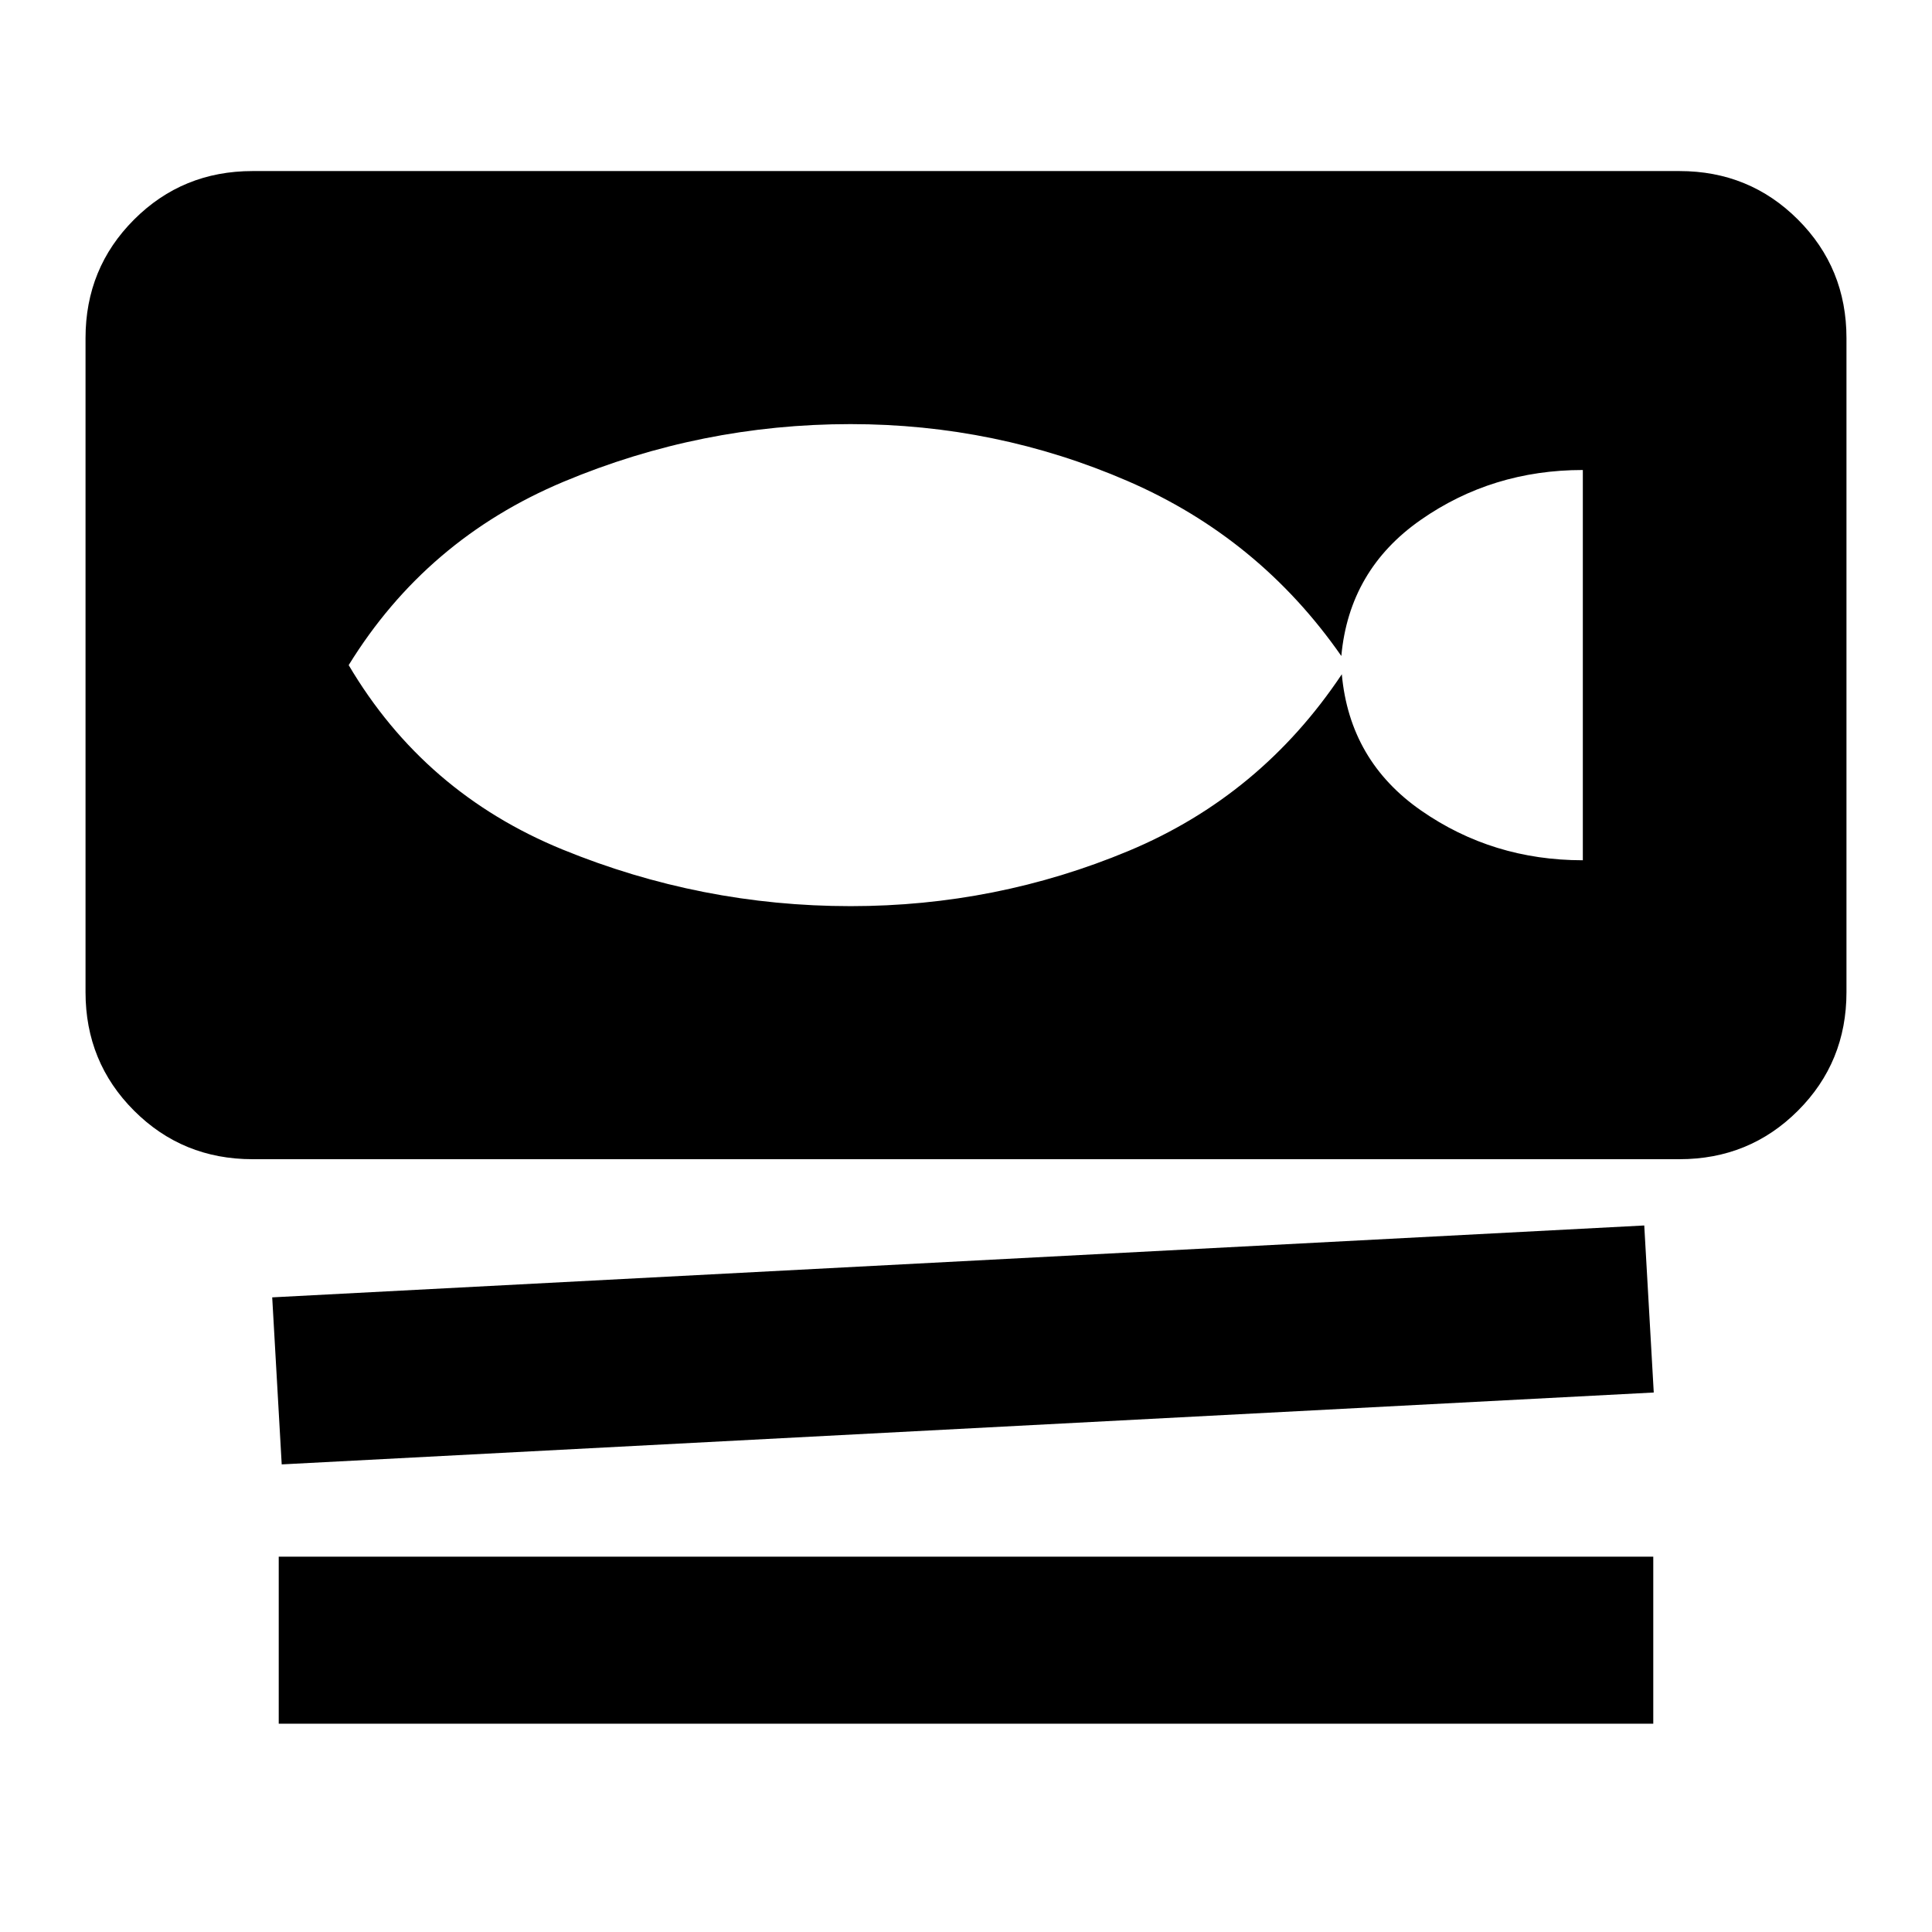 <svg xmlns="http://www.w3.org/2000/svg" height="20" viewBox="0 -960 960 960" width="20"><path d="M125.5-384q-34.78 0-58.89-24.11T42.5-467v-325q0-34.78 24.11-58.89T125.5-875h709q34.78 0 58.89 24.11T917.5-792v325q0 34.78-24.11 58.89T834.5-384h-709Zm14.48 151.65-4.72-83 681.76-35.72 4.72 83-681.76 35.72ZM138.5-103.5v-83h683v83h-683Zm284.13-406.24q72.37 0 138.1-27.42 65.73-27.43 106.01-87.8 3.91 43.05 39.43 67.73 35.53 24.69 80.33 24.69v-193.92q-45.04 0-80.57 24.81-35.52 24.8-39.43 67.61-40.8-58.61-106.15-86.92-65.35-28.3-137.72-28.3-74.28 0-142.56 28.62-68.29 28.62-106.81 91.14 37.52 63.52 106.31 91.64 68.78 28.12 143.06 28.12Z"/></svg>